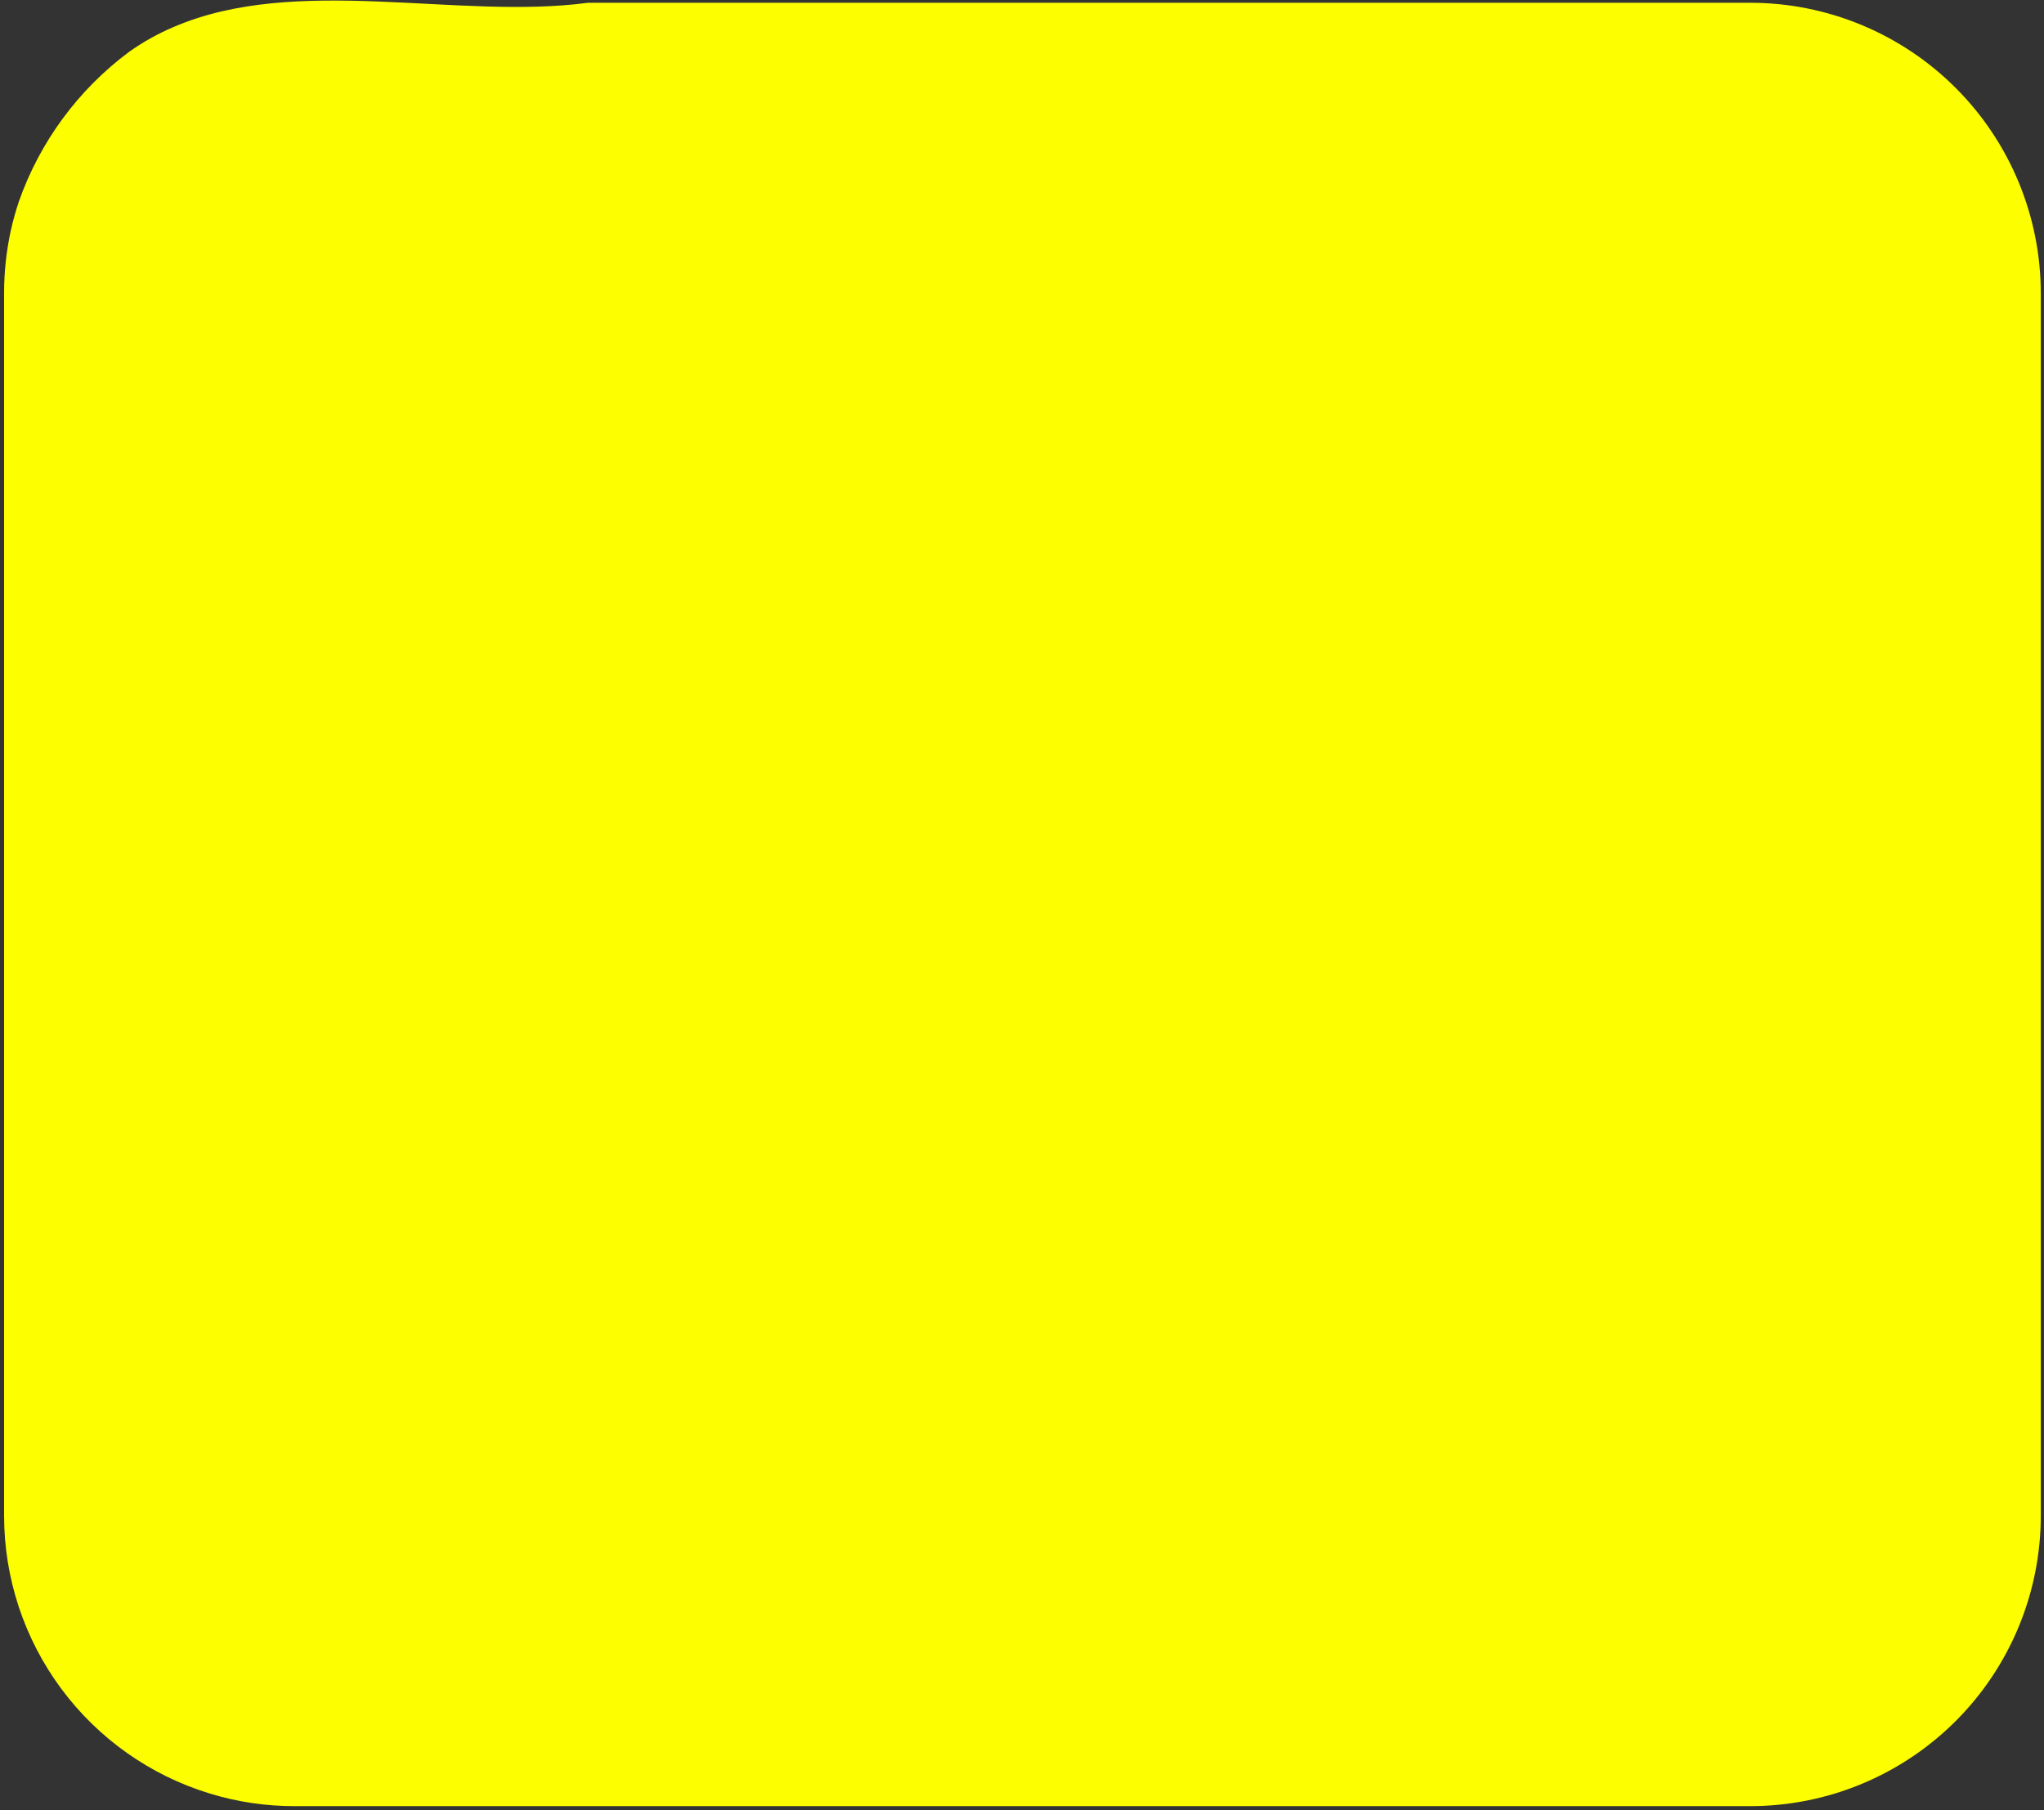 <svg width="280" height="248" viewBox="0 0 280 248" fill="none" xmlns="http://www.w3.org/2000/svg">
<rect x="0" y="0" width="280" height="248" fill="#333333" stroke="none"/>
<path d="M239.751 0.379H80.561C62.641 2.769 40.73 -3.571 23.8 3.689C21.647 4.602 19.598 5.745 17.691 7.099C10.732 12.276 5.474 19.41 2.591 27.589C2.149 28.902 1.779 30.237 1.481 31.589C0.868 34.395 0.56 37.258 0.561 40.129V207.649C0.561 216.173 3.299 224.472 8.37 231.324C13.441 238.176 20.578 243.218 28.731 245.709C23.886 243.9 19.415 241.215 15.541 237.789C19.417 241.212 23.888 243.896 28.731 245.709C32.503 246.863 36.426 247.446 40.37 247.439H239.751C244.978 247.44 250.155 246.412 254.984 244.412C259.814 242.413 264.203 239.481 267.9 235.786C271.597 232.09 274.529 227.702 276.53 222.872C278.531 218.043 279.561 212.867 279.561 207.639V40.229C279.564 34.998 278.538 29.818 276.539 24.984C274.54 20.15 271.609 15.757 267.912 12.056C264.215 8.356 259.825 5.42 254.993 3.416C250.161 1.412 244.981 0.38 239.751 0.379Z" fill="#FDFF00"/>
</svg>
